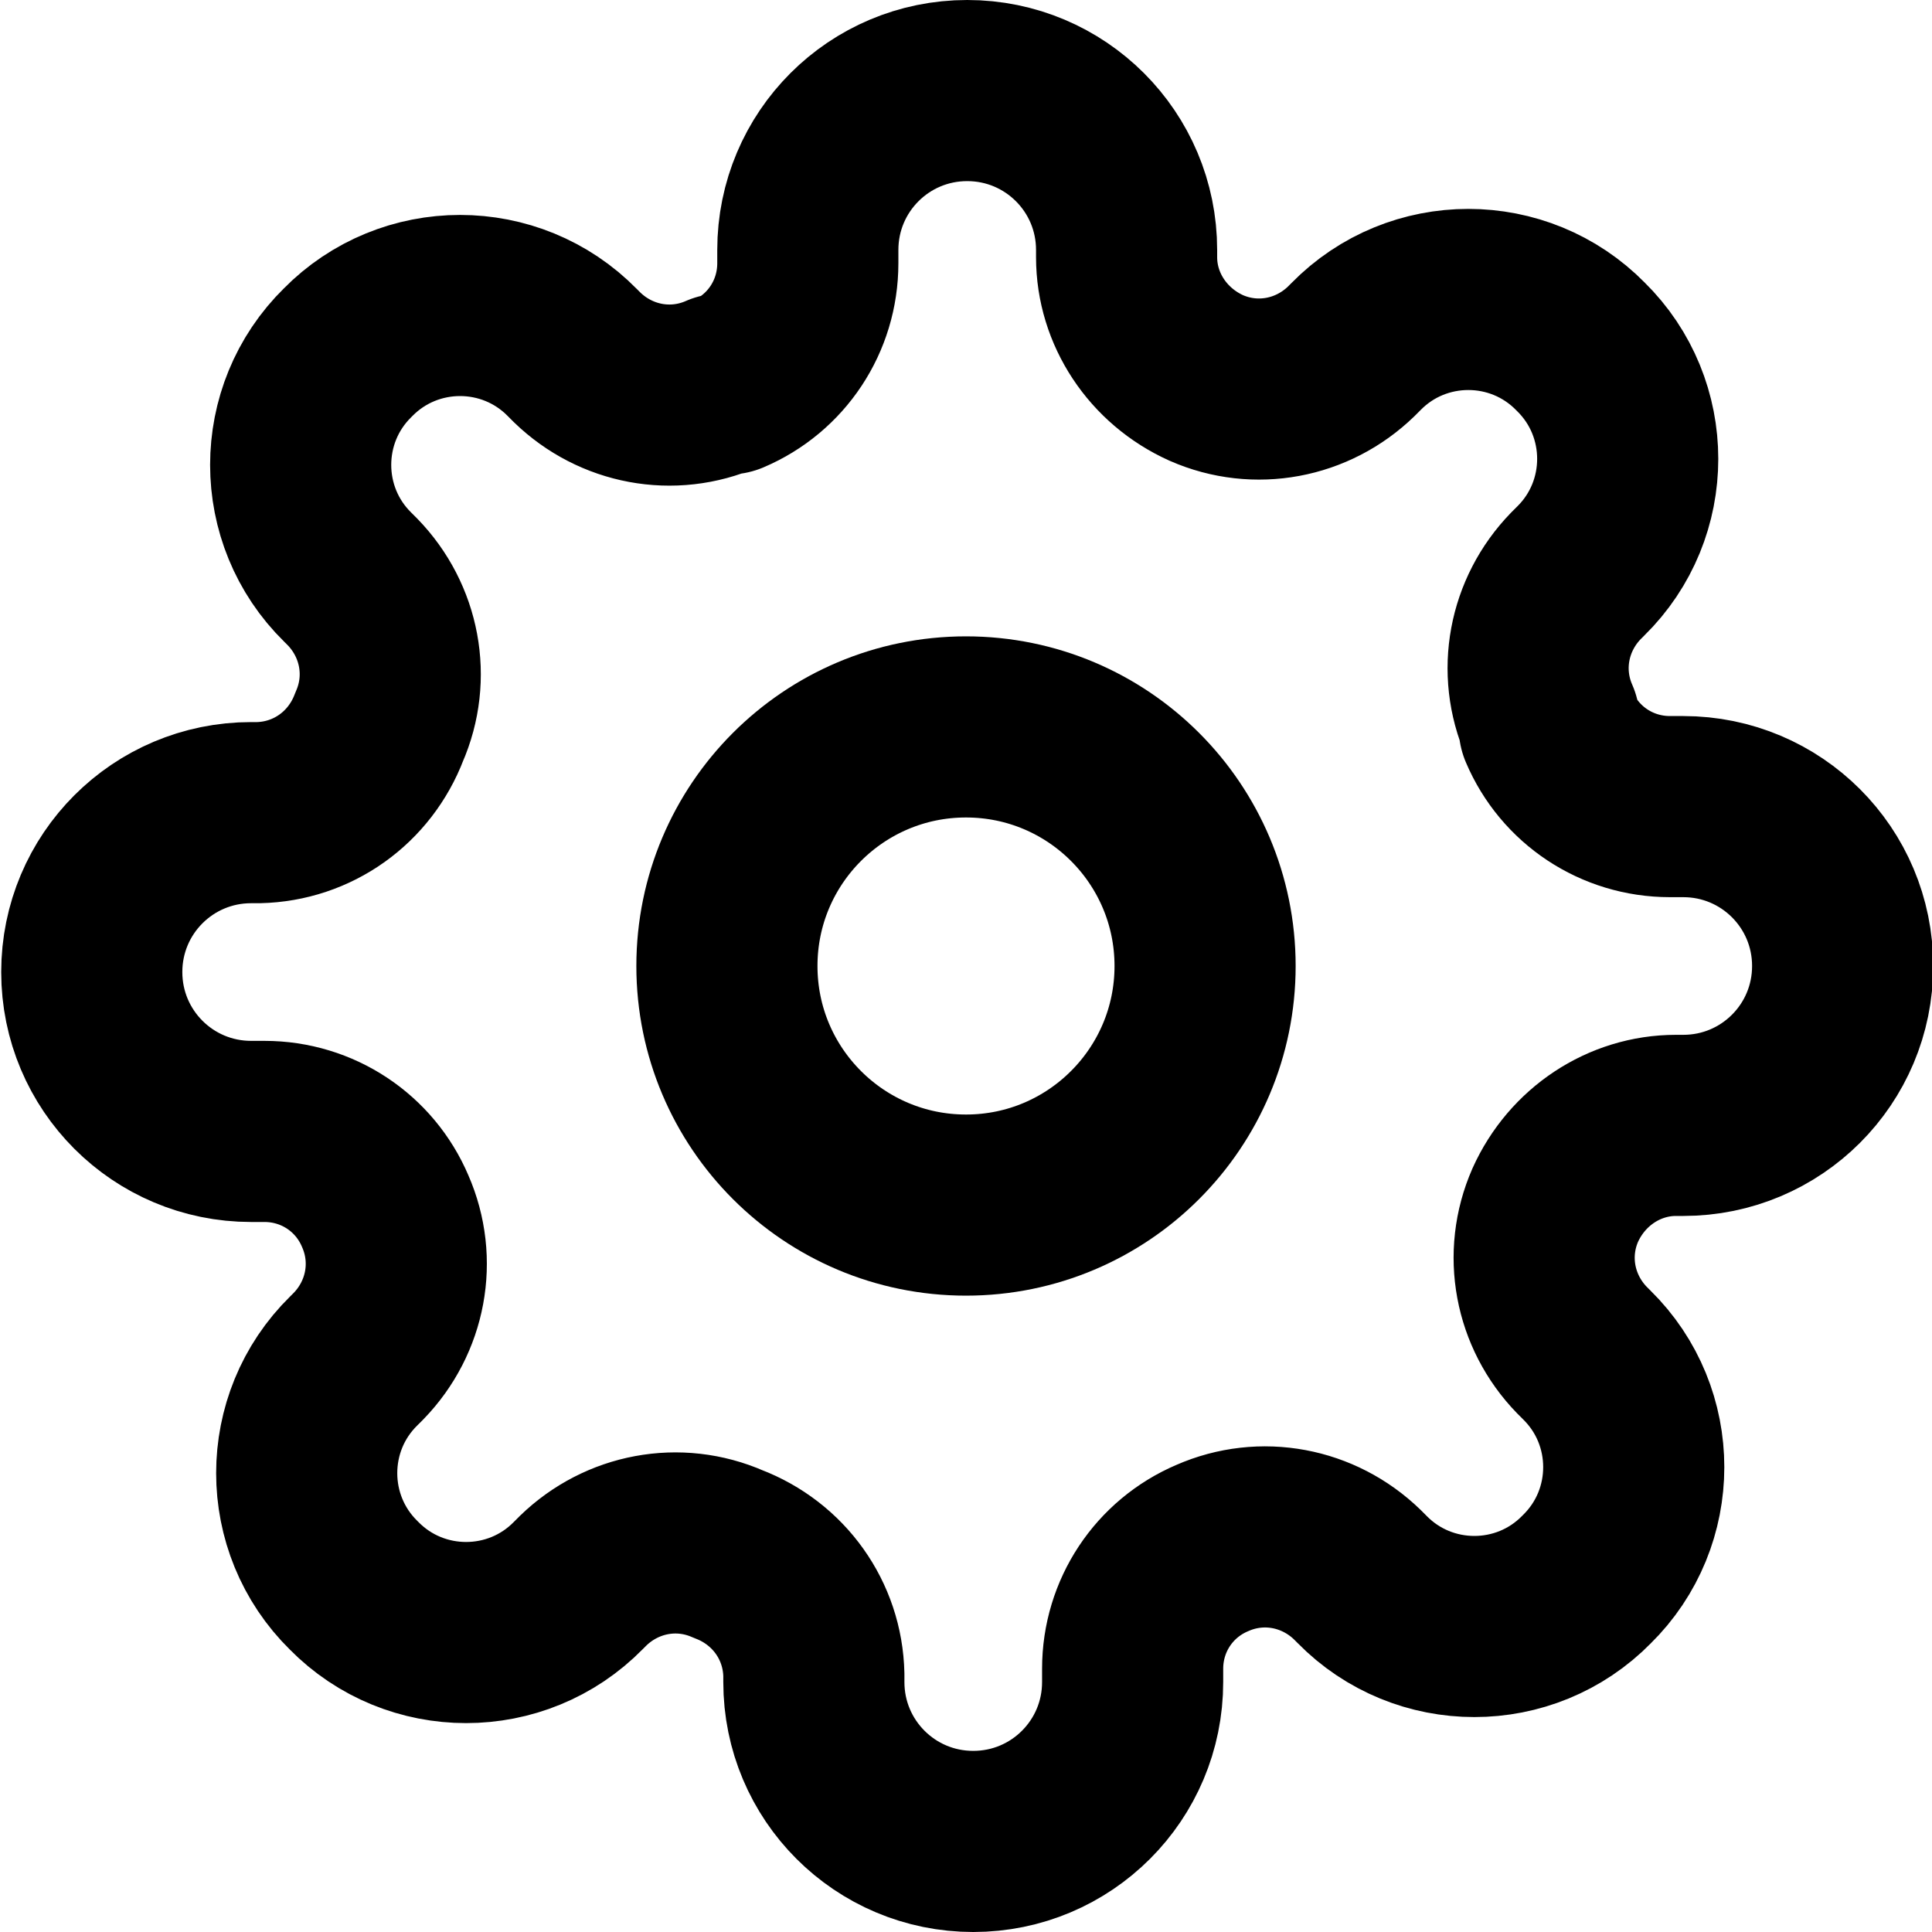 <?xml version="1.0" encoding="UTF-8"?>
<svg id="a" data-name="Strokes" xmlns="http://www.w3.org/2000/svg" viewBox="0 0 16 16">
  <defs>
    <style>
      .b {
        fill: none;
        stroke: #000;
        stroke-linecap: round;
        stroke-linejoin: round;
        stroke-width: 1.5px;
      }
    </style>
  </defs>
  <circle class="b" cx="8" cy="8" r="1.98"/>
  <path class="b" d="M12.88,9.98c-.18.41-.09.88.22,1.2l.04.04c.52.51.52,1.35,0,1.86h0c-.51.52-1.35.52-1.86,0h0s-.04-.04-.04-.04c-.32-.31-.79-.4-1.2-.22-.4.17-.66.56-.66,1v.11c0,.73-.59,1.32-1.32,1.32s-1.32-.59-1.32-1.32v-.06c-.01-.45-.29-.84-.71-1-.41-.18-.88-.09-1.2.22l-.04.04c-.51.52-1.35.52-1.86,0,0,0,0,0,0,0-.52-.51-.52-1.35,0-1.86,0,0,0,0,0,0l.04-.04c.31-.32.4-.79.22-1.2-.17-.4-.56-.66-1-.66h-.11c-.73,0-1.32-.59-1.32-1.32s.59-1.32,1.32-1.32h.06c.45-.01.84-.29,1-.71.18-.41.09-.88-.22-1.2l-.04-.04c-.52-.51-.52-1.35,0-1.86,0,0,0,0,0,0,.51-.52,1.35-.52,1.86,0,0,0,0,0,0,0l.04.04c.32.31.79.4,1.2.22h.05c.4-.17.66-.56.66-1v-.11c0-.73.59-1.32,1.32-1.32s1.32.59,1.32,1.32v.06c0,.43.26.82.66,1,.41.18.88.09,1.2-.22l.04-.04c.51-.52,1.35-.52,1.86,0,0,0,0,0,0,0,.52.51.52,1.35,0,1.86,0,0,0,0,0,0l-.04.04c-.31.32-.4.79-.22,1.2v.05c.17.4.56.66,1,.66h.11c.73,0,1.32.59,1.32,1.32s-.59,1.32-1.32,1.32h-.06c-.43,0-.82.26-1,.66Z"/>
</svg>